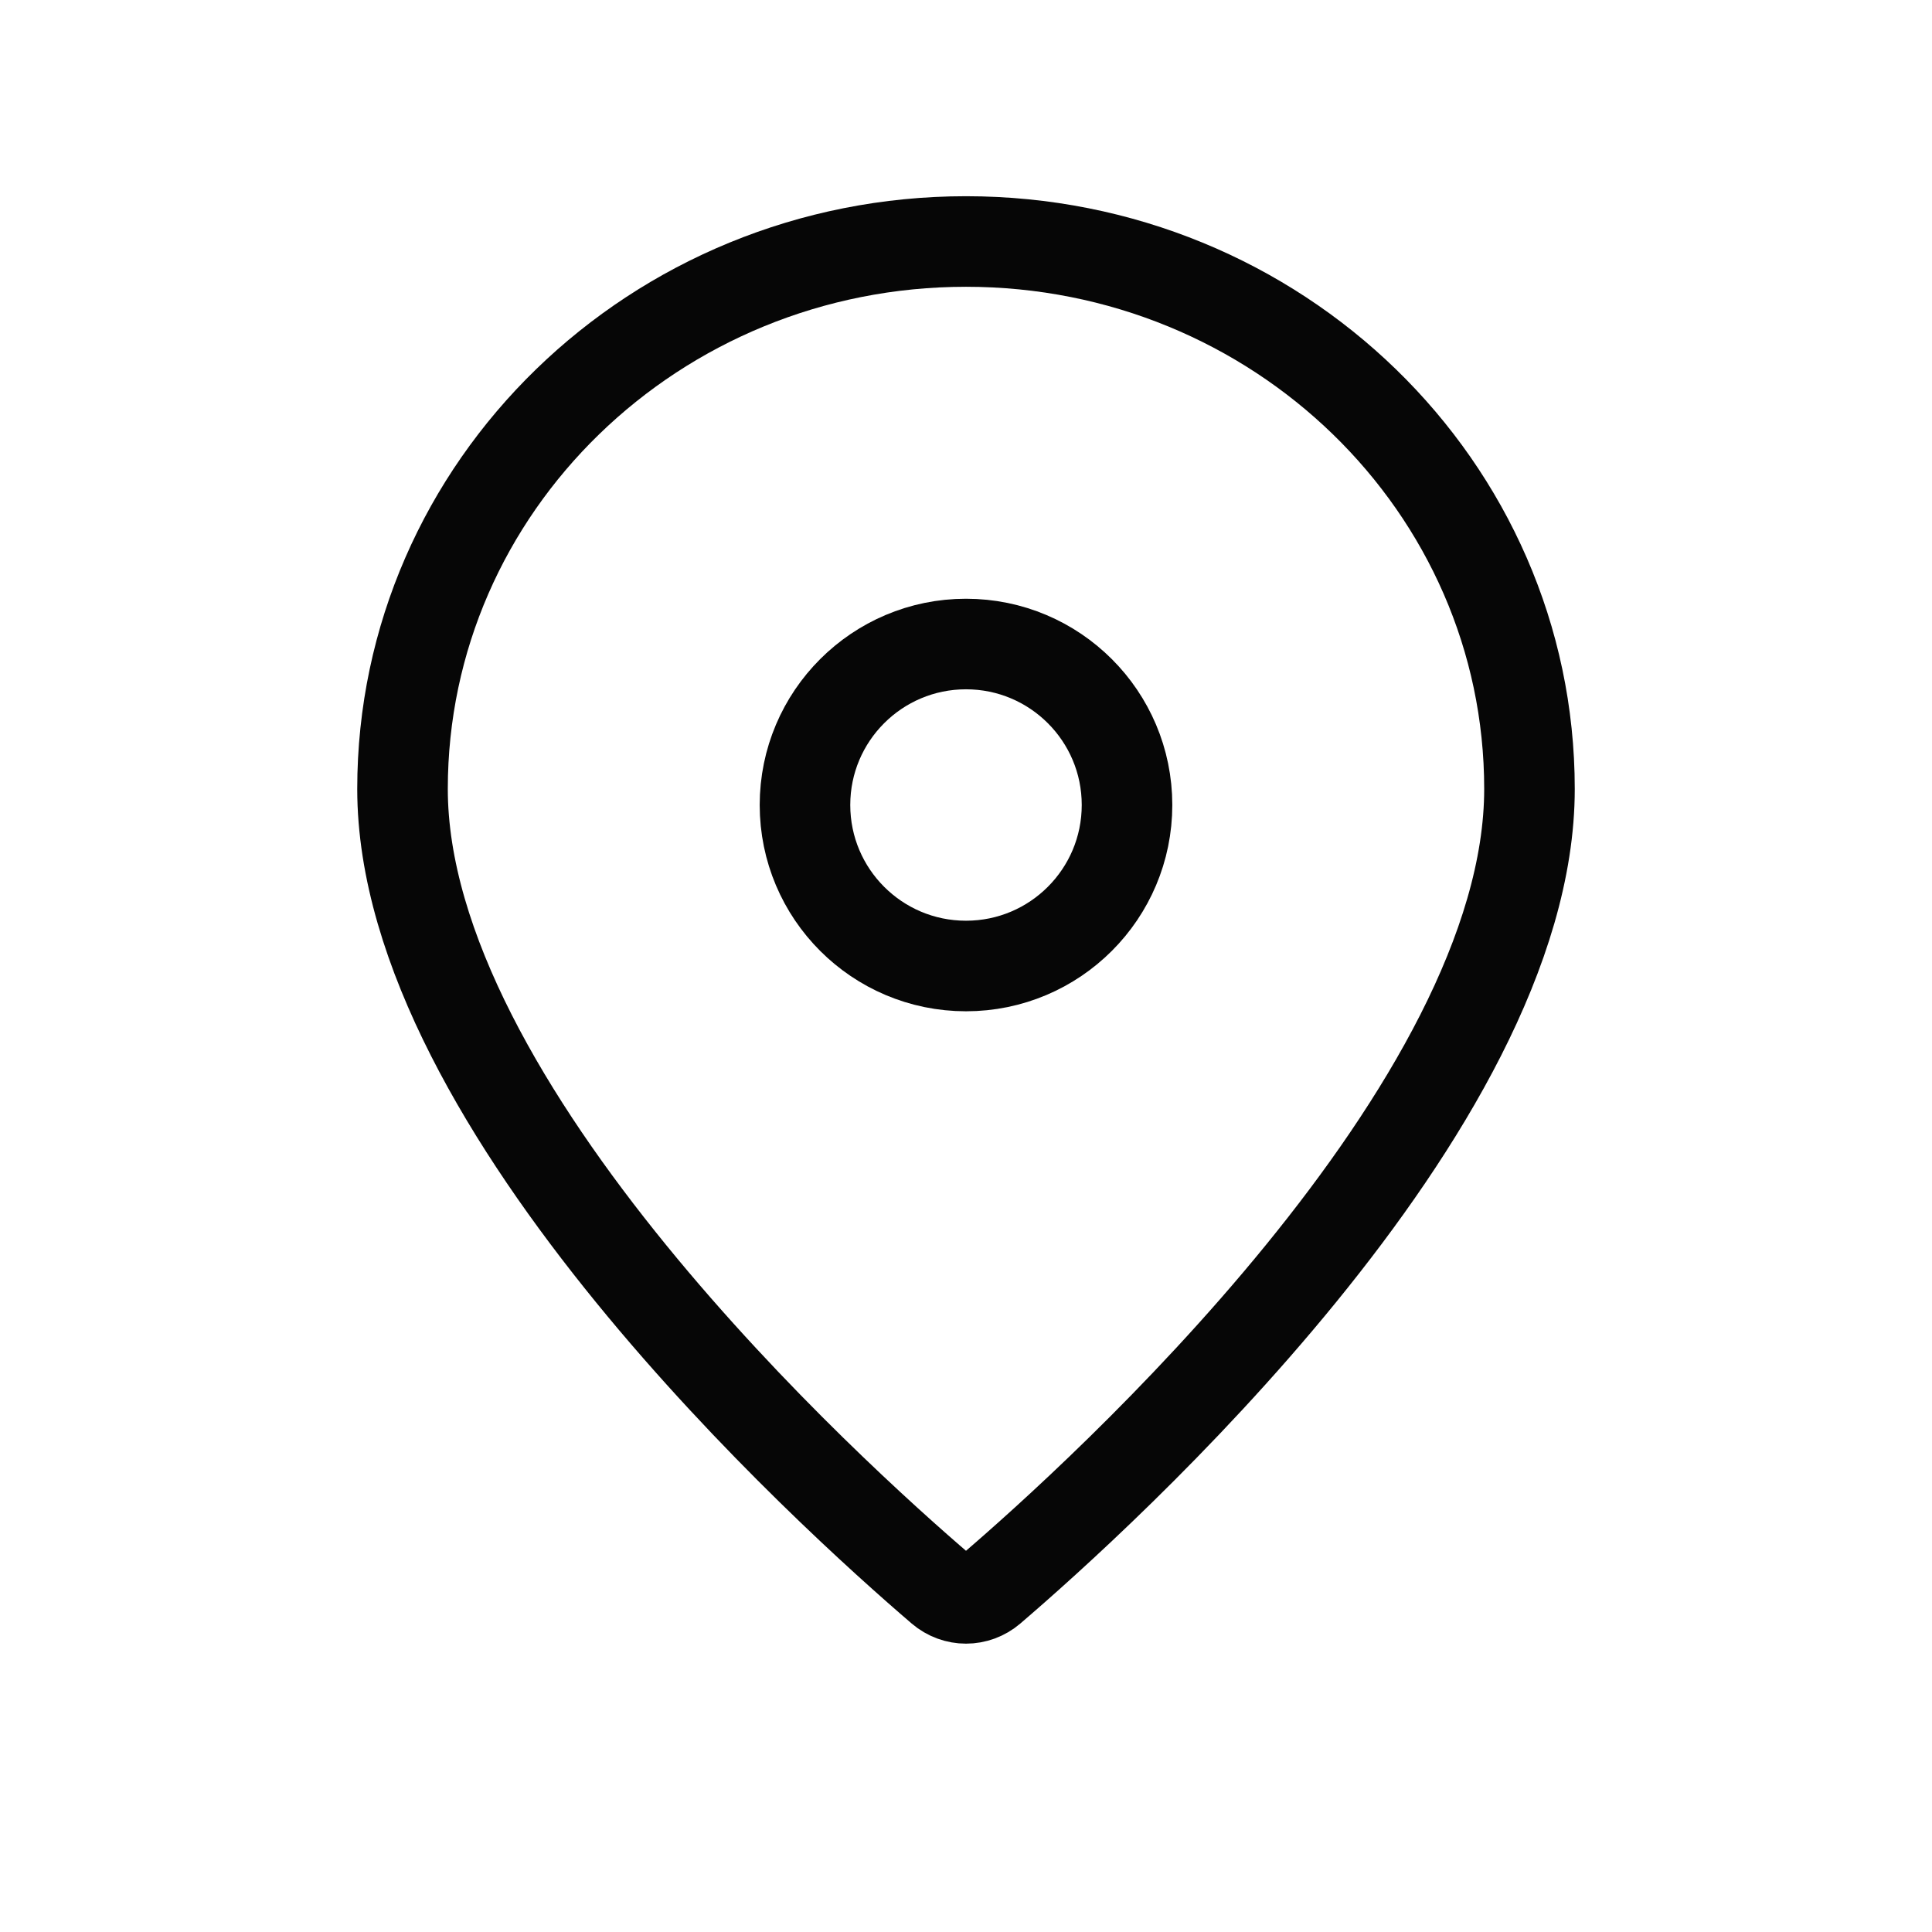 <svg width="32" height="32" viewBox="0 0 32 32" fill="none" xmlns="http://www.w3.org/2000/svg">
<g id="Page-1">
<g id="Map-Pin">
<path id="Path" fill-rule="evenodd" clip-rule="evenodd" d="M25.333 13.067C25.333 18.345 18.217 24.775 16.412 26.321C16.173 26.525 15.827 26.525 15.588 26.321C13.783 24.775 6.667 18.345 6.667 13.067C6.667 8.059 10.845 4 16 4C21.155 4 25.333 8.059 25.333 13.067Z" stroke="#060606" stroke-width="1.5" stroke-linecap="round"/>
<path id="Oval" d="M16 16C17.473 16 18.667 14.806 18.667 13.333C18.667 11.861 17.473 10.667 16 10.667C14.527 10.667 13.333 11.861 13.333 13.333C13.333 14.806 14.527 16 16 16Z" stroke="#060606" stroke-width="1.5" stroke-linecap="round"/>
</g>
</g>
</svg>
